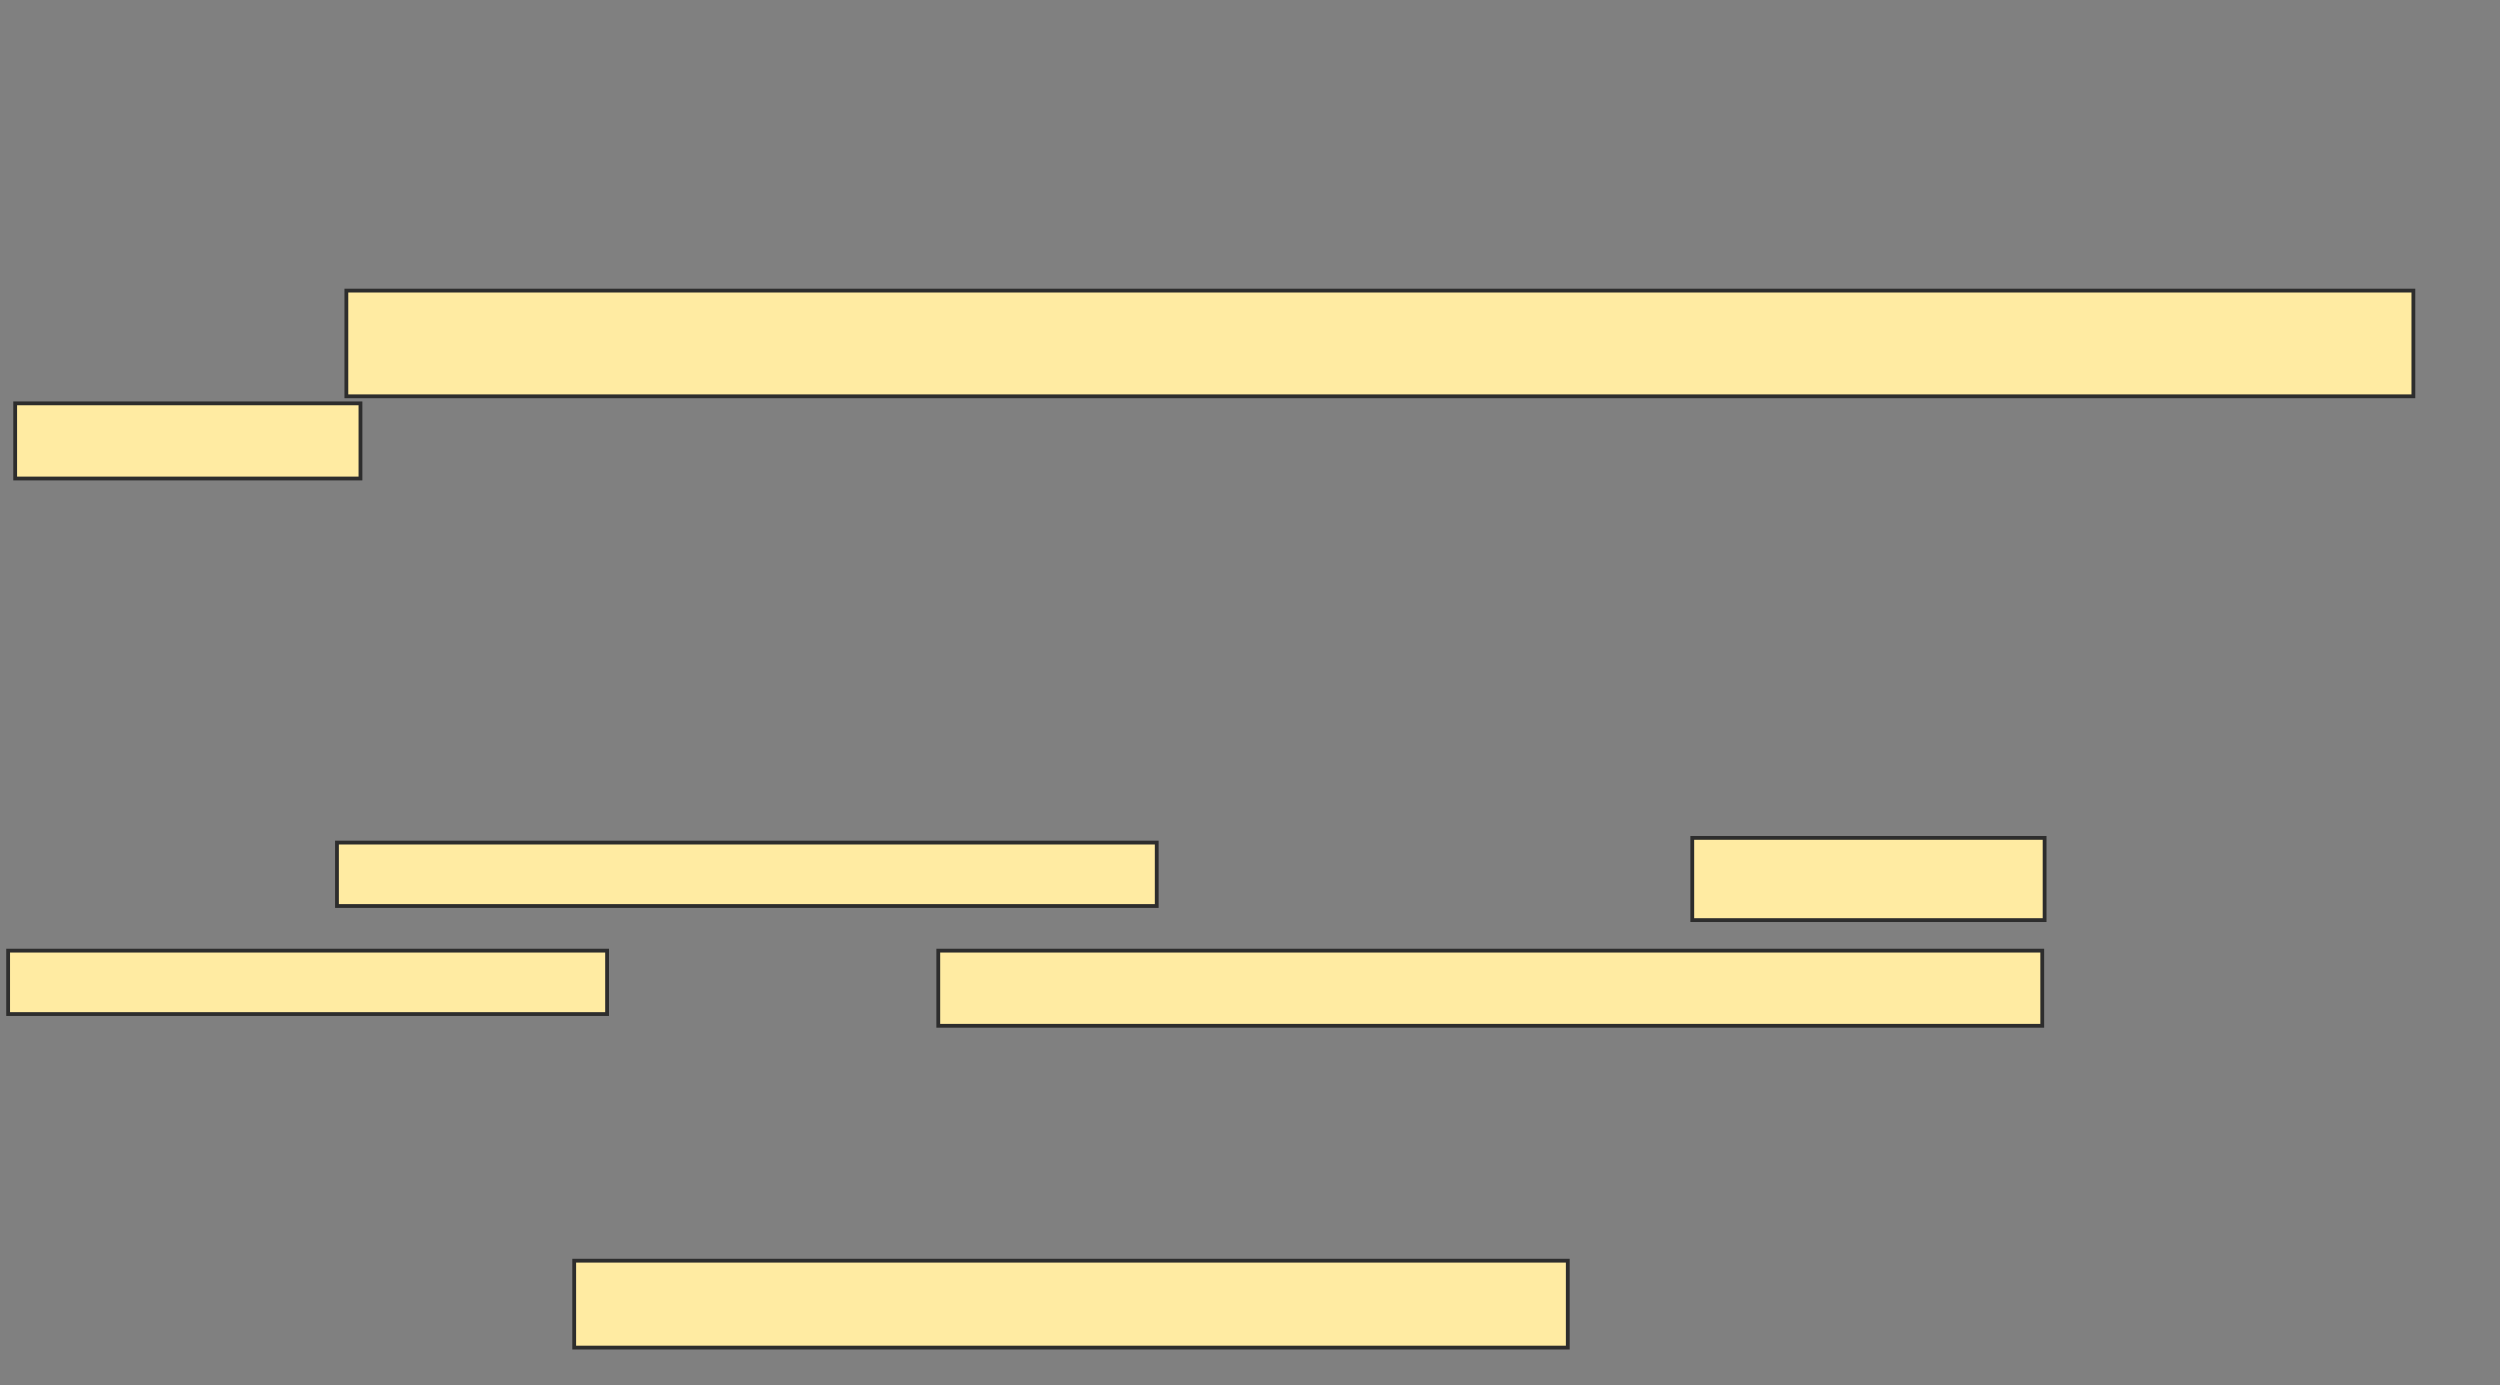 <svg xmlns="http://www.w3.org/2000/svg" width="657" height="364">
 <rect width="100%" height="100%" fill="#808080" stroke="none"/>
 <!-- Created with Image Occlusion Enhanced -->
 <g>
  <title>Labels</title>
 </g>
 <g>
  <title>Masks</title>
  
  <rect id="6d96f4008e494036993e0cb912165043-ao-2" height="22.84" width="261.111" y="331.309" x="150.901" stroke="#2D2D2D" fill="#FFEBA2"/>
  <g id="6d96f4008e494036993e0cb912165043-ao-3">
   <rect height="27.778" width="543.21" y="76.37" x="91.025" stroke="#2D2D2D" fill="#FFEBA2"/>
   <rect height="19.753" width="90.741" y="106" x="3.988" stroke="#2D2D2D" fill="#FFEBA2"/>
  </g>
  <g id="6d96f4008e494036993e0cb912165043-ao-4">
   <rect height="16.667" width="215.432" y="221.432" x="88.556" stroke="#2D2D2D" fill="#FFEBA2"/>
   <rect height="21.605" width="92.593" y="220.198" x="444.728" stroke="#2D2D2D" fill="#FFEBA2"/>
   <rect height="16.667" width="157.407" y="249.827" x="2.136" stroke="#2D2D2D" fill="#FFEBA2"/>
   <rect height="19.753" width="290.123" y="249.827" x="246.58" stroke="#2D2D2D" fill="#FFEBA2"/>
  </g>
 </g>
</svg>